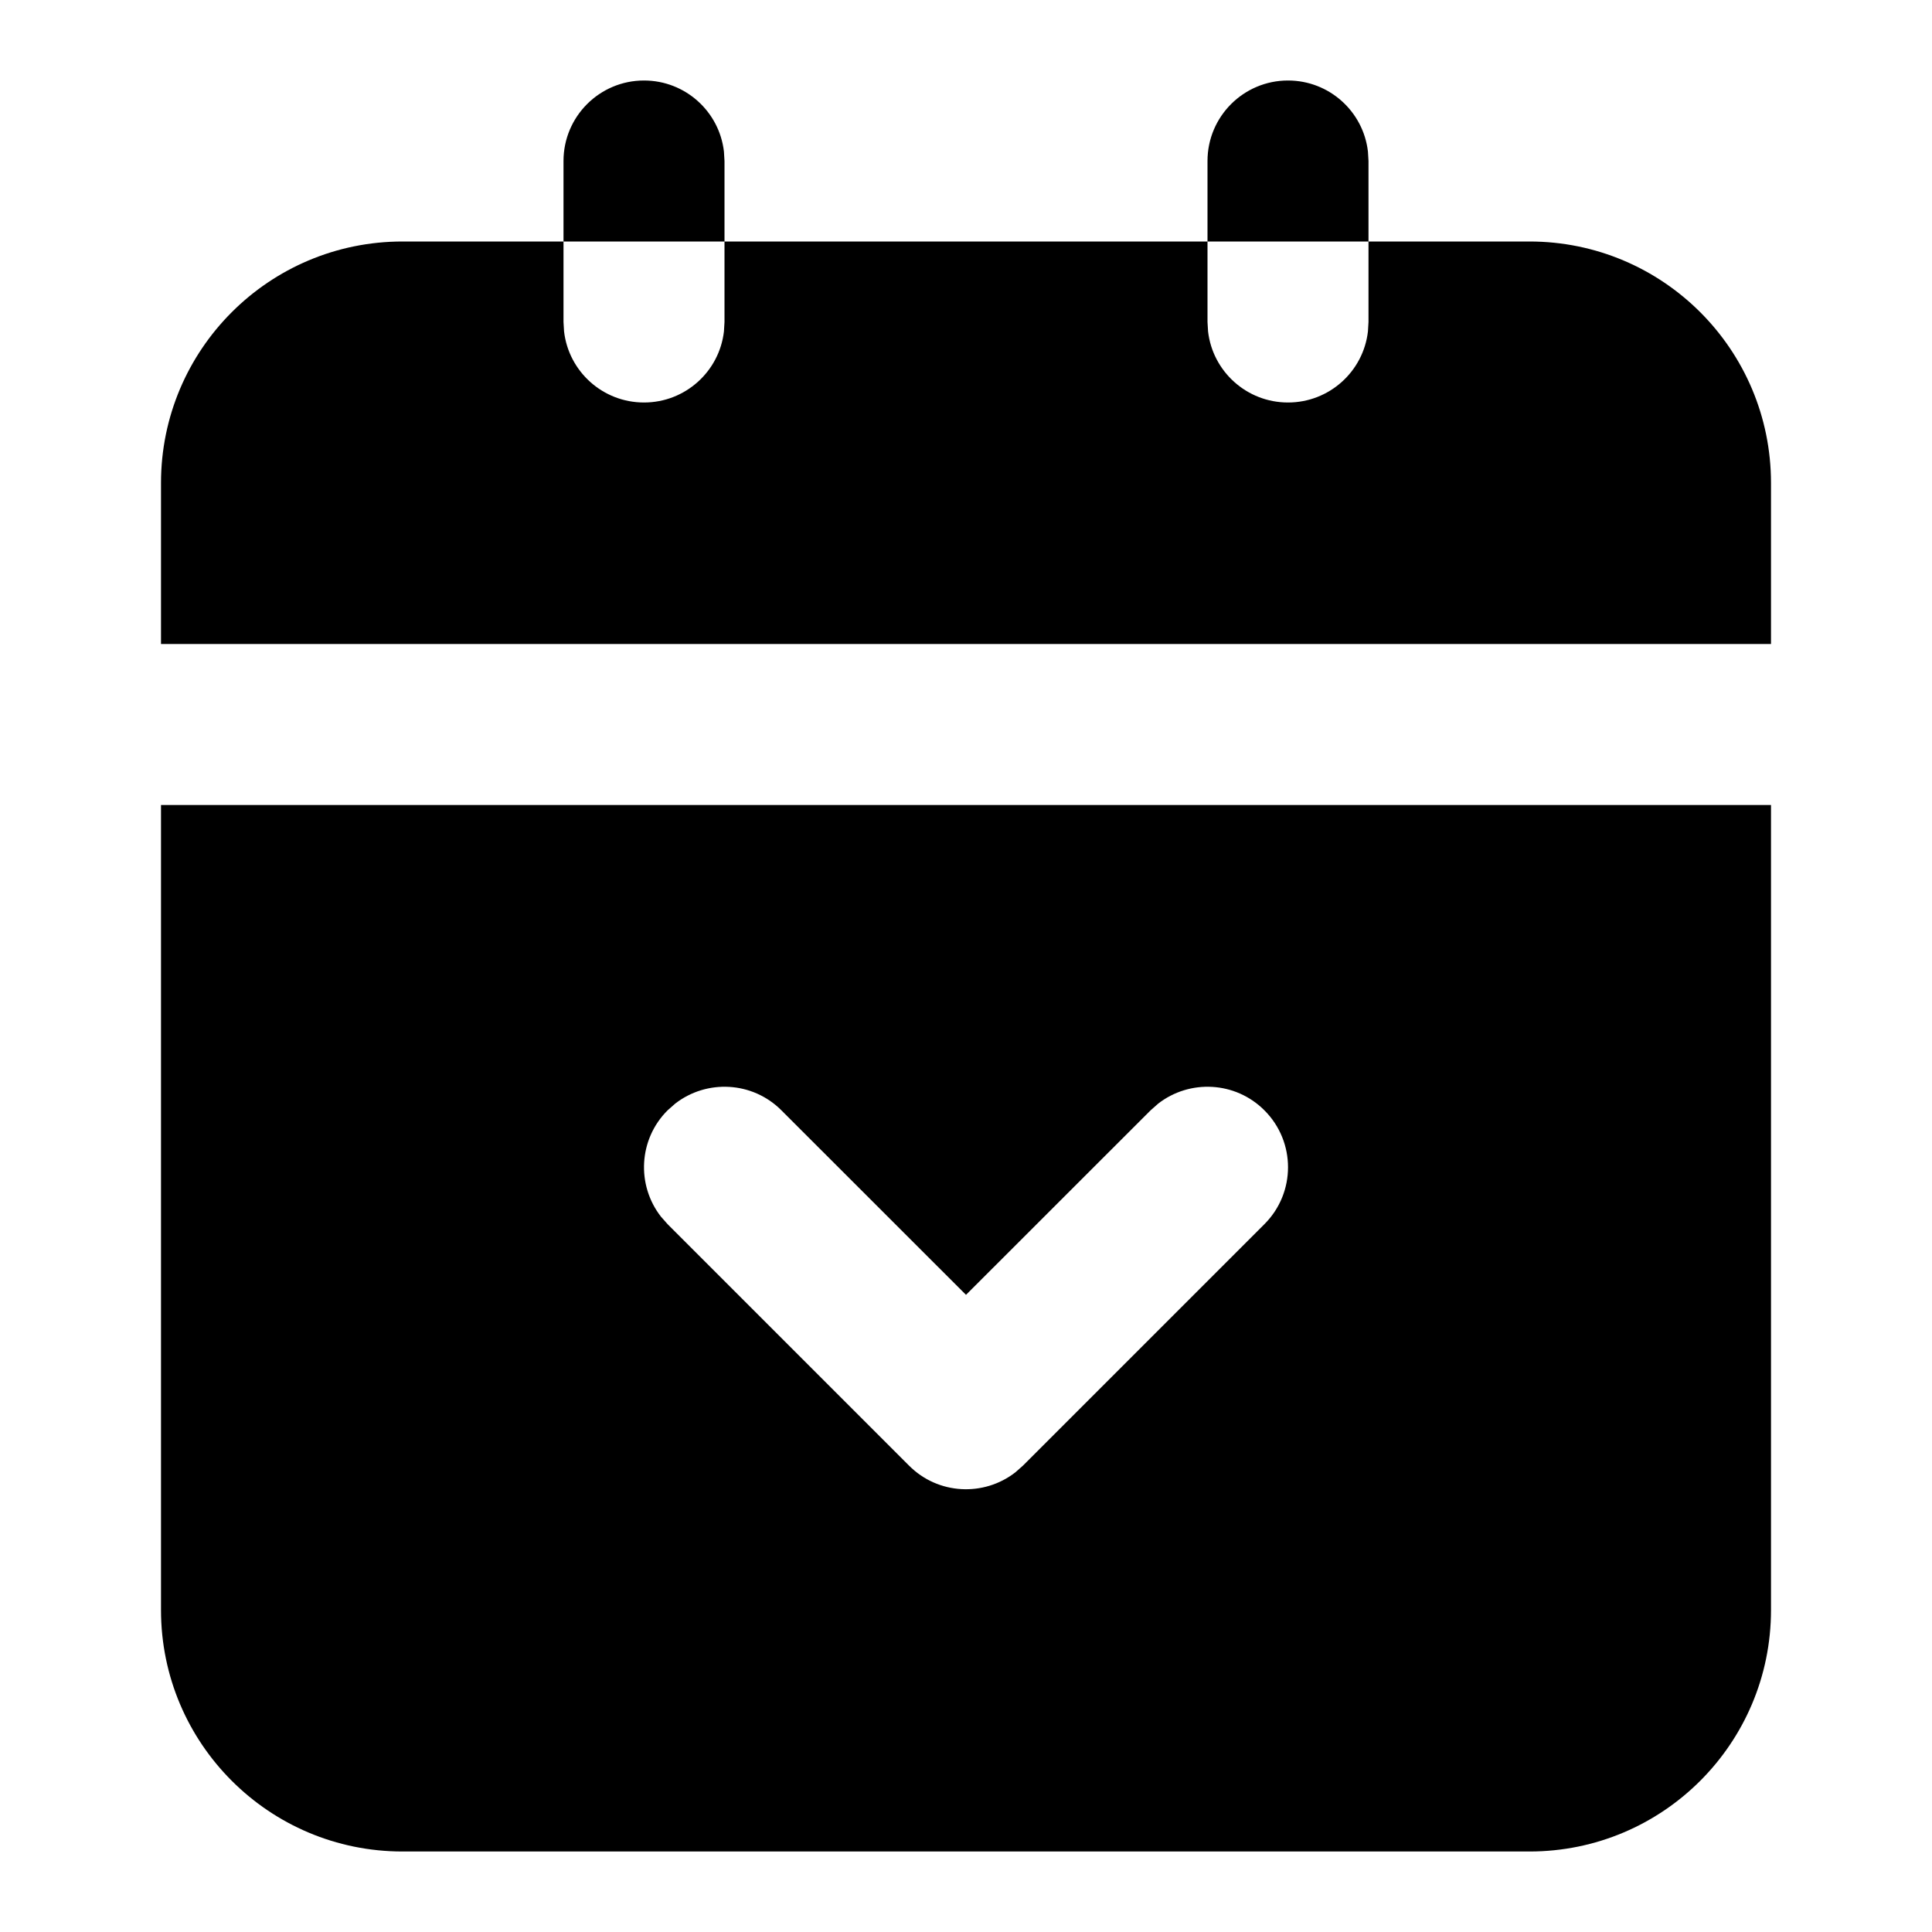 <svg xmlns="http://www.w3.org/2000/svg" width="24" height="24" viewBox="0 0 24 24">
  <path d="M22,10 L22,20 C22,21.657 20.657,23 19,23 L5,23 C3.343,23 2,21.657 2,20 L2,10 L22,10 Z M8.387,13.71 L8.293,13.793 C7.932,14.153 7.905,14.721 8.21,15.113 L8.293,15.207 L11.293,18.207 C11.653,18.568 12.221,18.595 12.613,18.29 L12.707,18.207 L15.707,15.207 C16.098,14.817 16.098,14.183 15.707,13.793 C15.347,13.432 14.779,13.405 14.387,13.71 L14.293,13.793 L12,16.085 L9.707,13.793 C9.347,13.432 8.779,13.405 8.387,13.71 Z M7,3 L7,4 L7.007,4.117 C7.064,4.614 7.487,5 8,5 C8.513,5 8.936,4.614 8.993,4.117 L9,4 L9,3 L15,3 L15,4 L15.007,4.117 C15.064,4.614 15.487,5 16,5 C16.513,5 16.936,4.614 16.993,4.117 L17,4 L17,3 L19,3 C20.657,3 22,4.343 22,6 L22,8 L2,8 L2,6 C2,4.343 3.343,3 5,3 L7,3 Z M16,1 C16.513,1 16.936,1.386 16.993,1.883 L17,2 L17,3 L15,3 L15,2 C15,1.448 15.448,1 16,1 Z M8,1 C8.513,1 8.936,1.386 8.993,1.883 L9,2 L9,3 L7,3 L7,2 C7,1.448 7.448,1 8,1 Z"/>
</svg>
